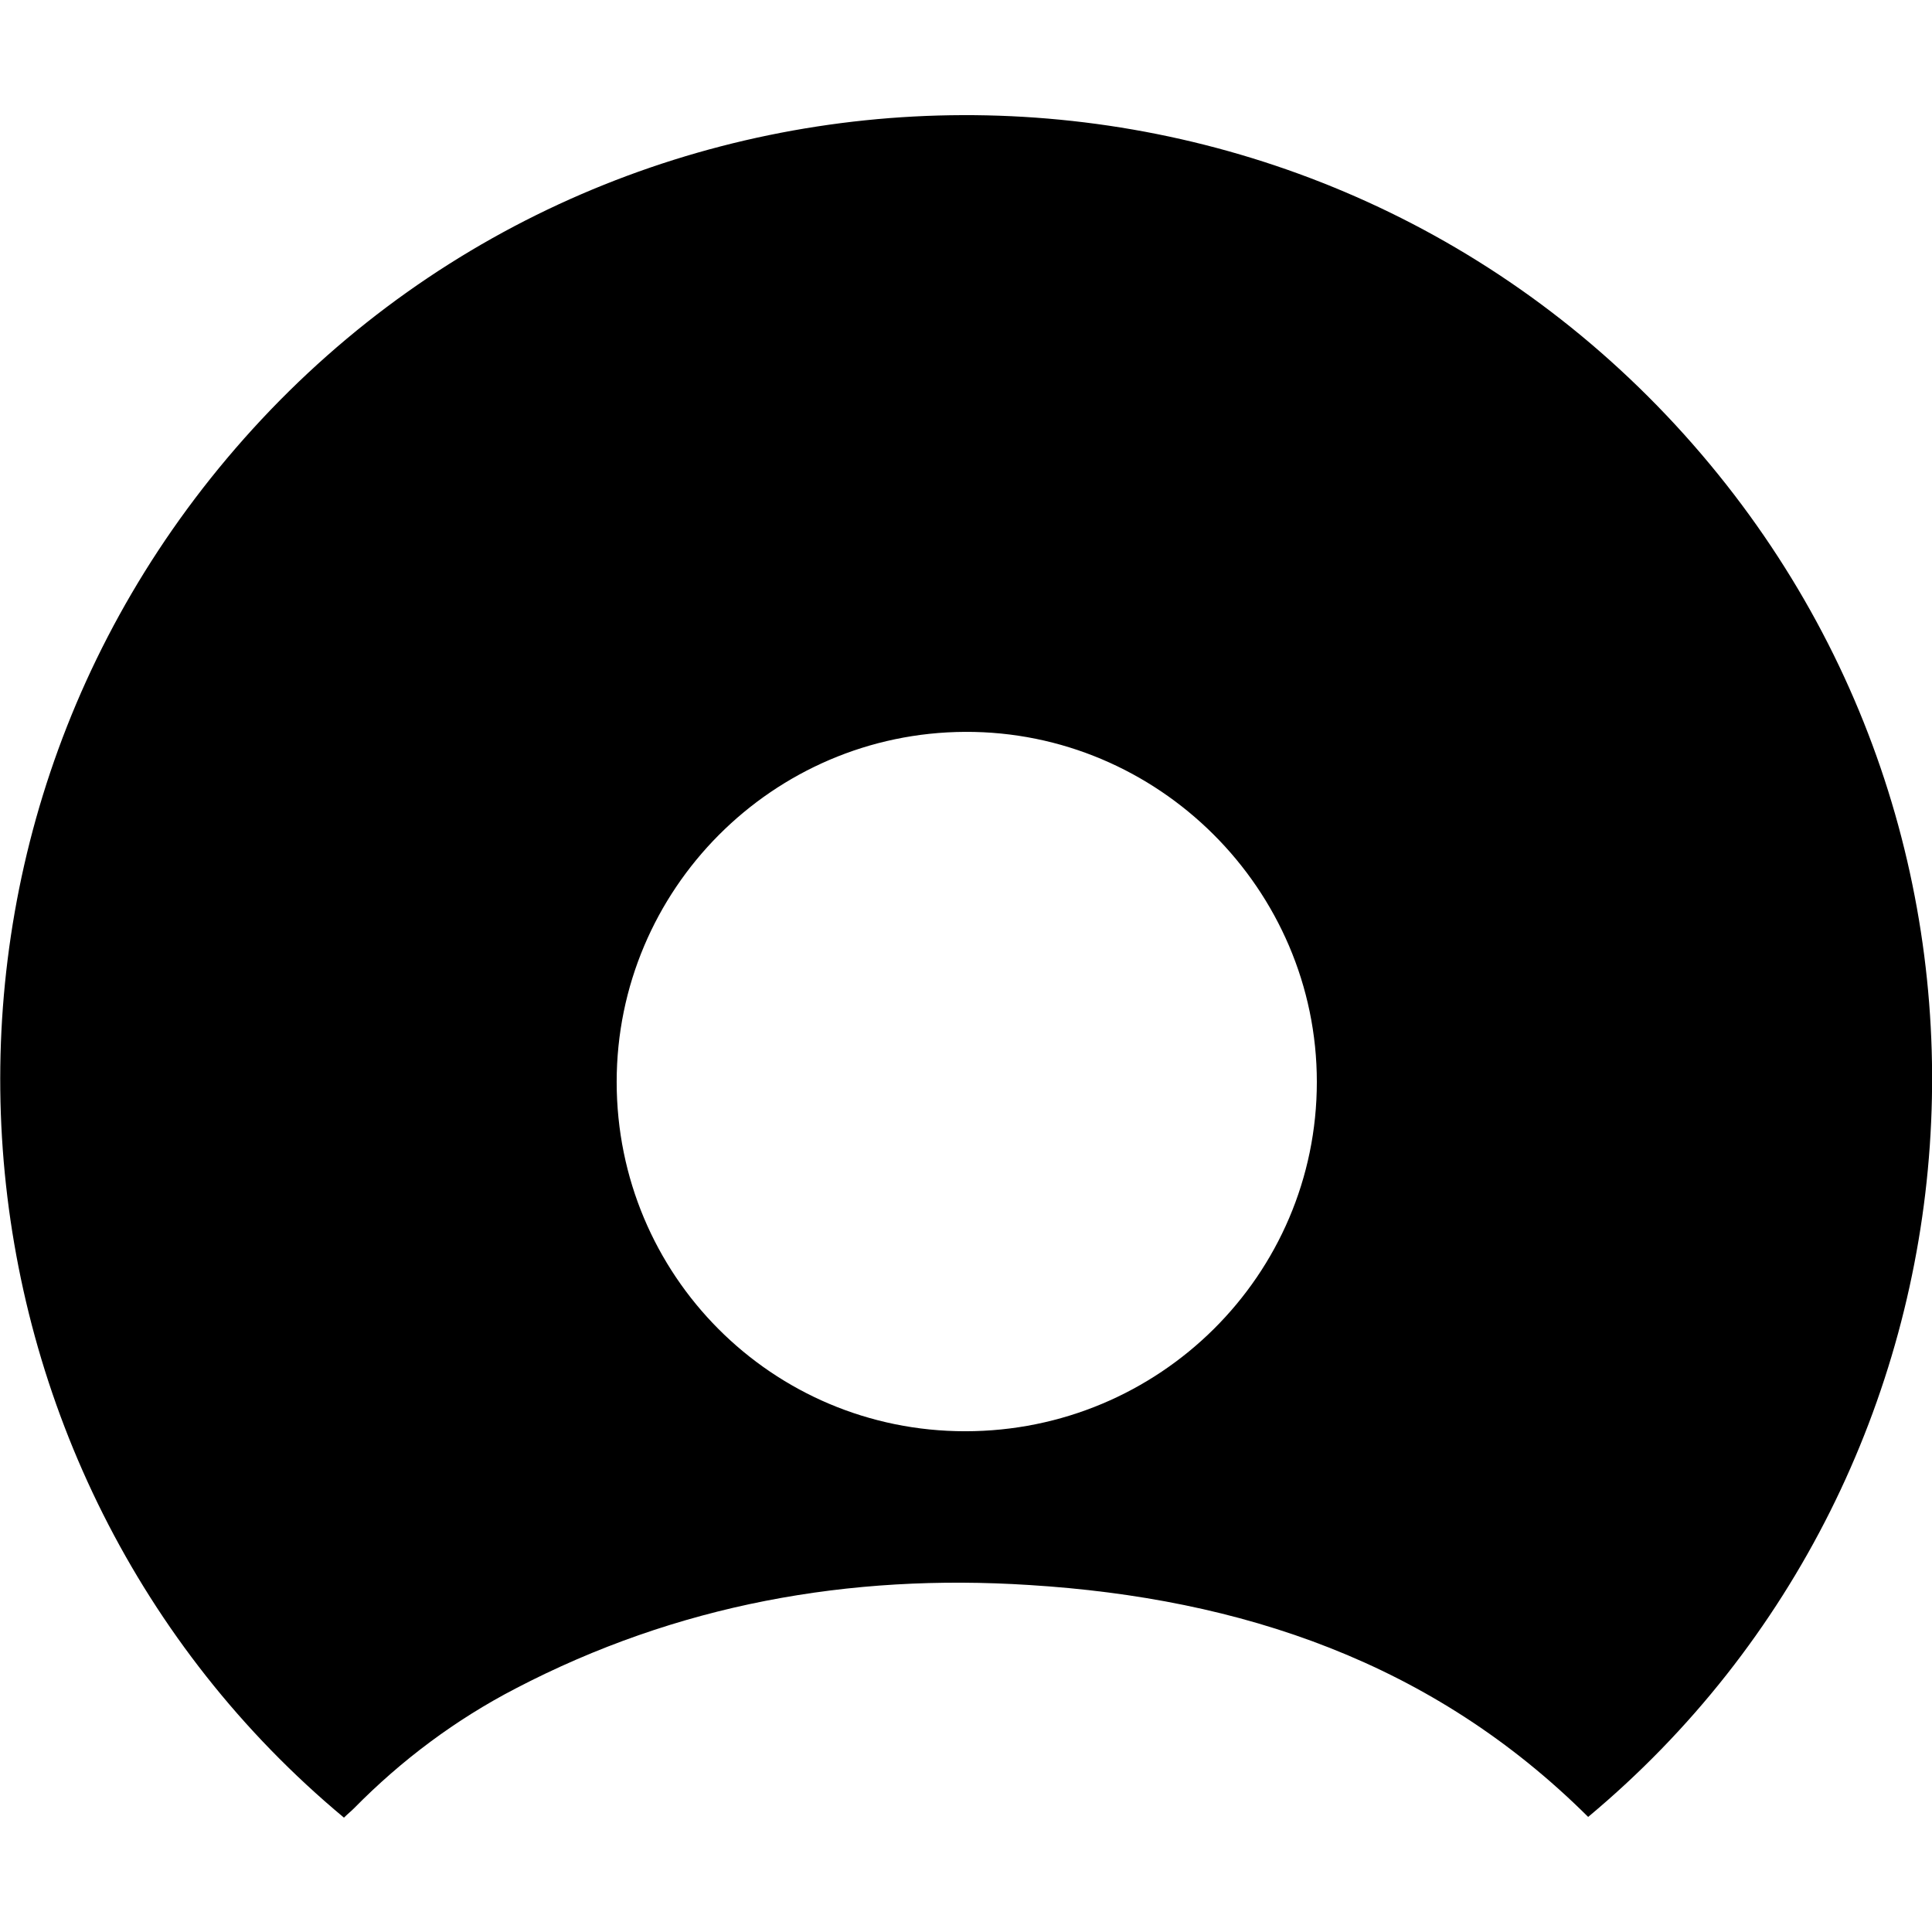<!-- Generated by IcoMoon.io -->
<svg version="1.1" xmlns="http://www.w3.org/2000/svg" width="32" height="32" viewBox="0 0 32 32">
<title>OST</title>
<path d="M26.304 30.093c-2.573-2.56-5.747-3.622-9.254-3.84-2.982-0.192-5.837 0.32-8.512 1.715-0.986 0.512-1.882 1.178-2.675 1.984-0.051 0.051-0.115 0.102-0.166 0.154-6.822-5.683-7.744-16.154-1.51-23.002 6.285-6.899 17.216-6.938 23.565-0.064 6.298 6.822 5.414 17.331-1.446 23.053M10.214 17.92c0 3.2 2.573 5.786 5.773 5.786 3.213 0 5.824-2.586 5.824-5.786 0-3.187-2.624-5.811-5.824-5.798-3.187 0.013-5.773 2.611-5.773 5.798"></path>
</svg>
